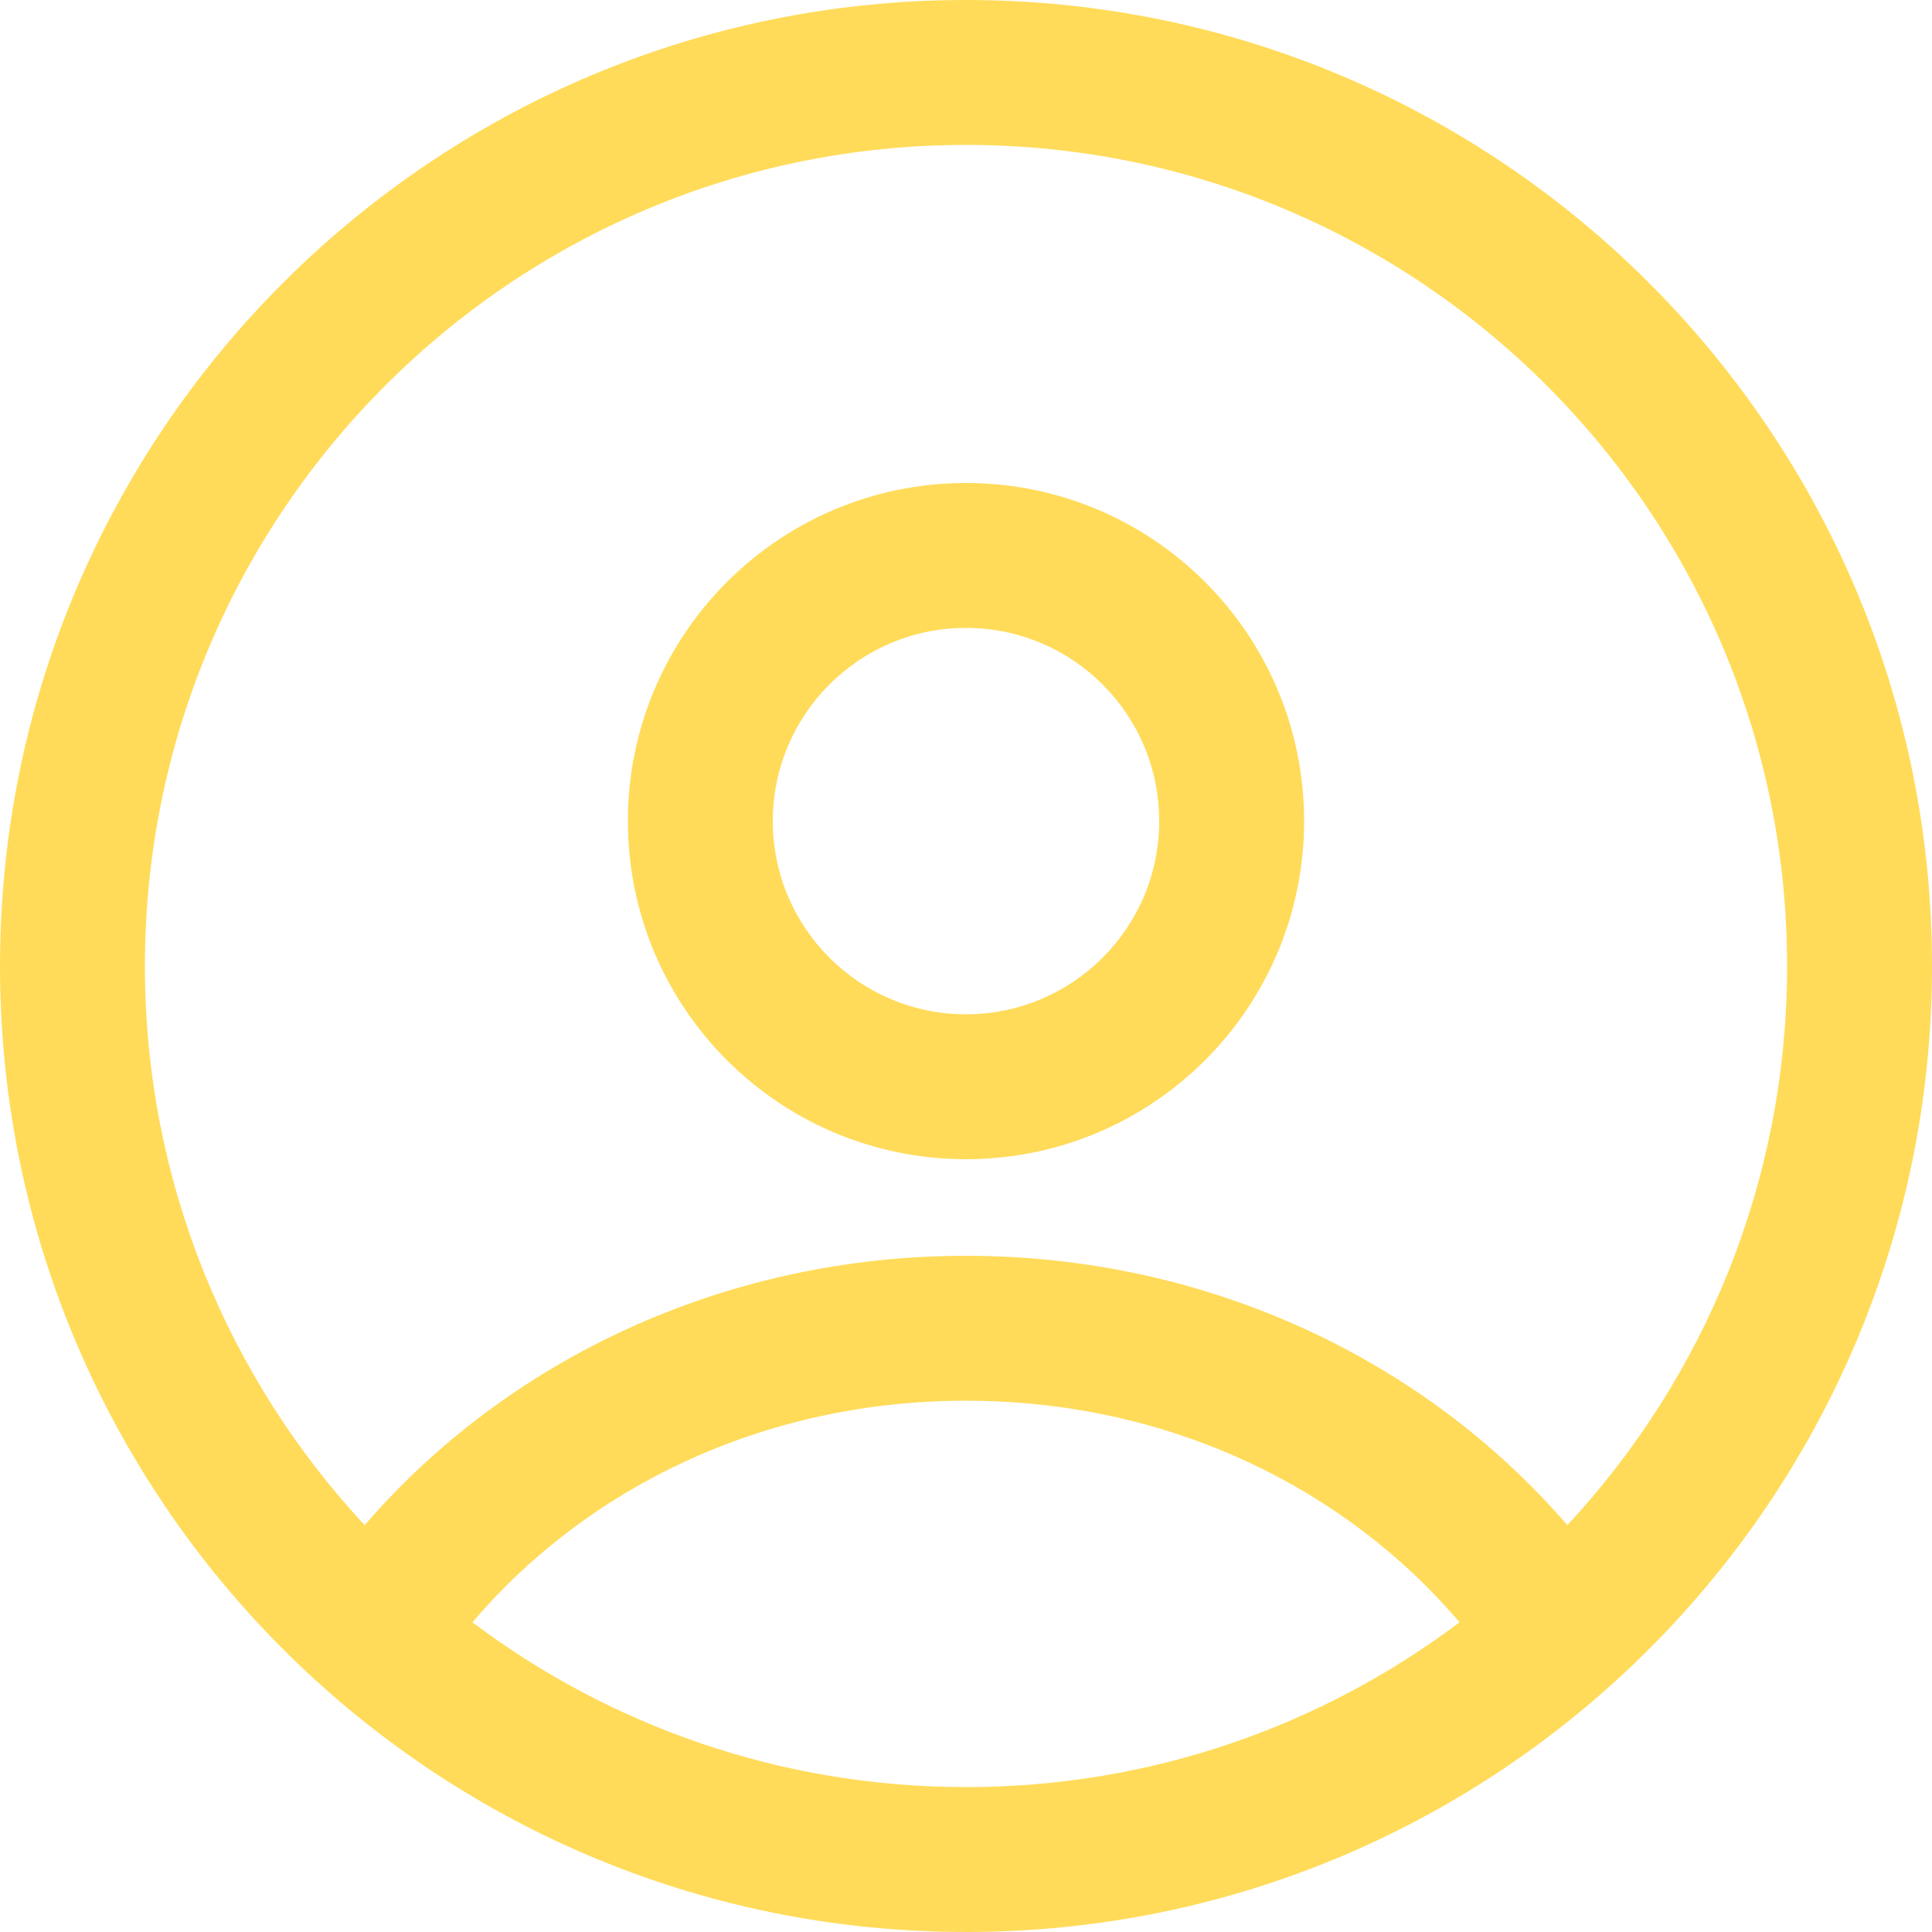 <svg width="24" height="24" viewBox="0 0 24 24" fill="none" xmlns="http://www.w3.org/2000/svg">
    <path fill-rule="evenodd" clip-rule="evenodd" d="M19.47 18.946C21.164 17.125 22.2 14.684 22.2 12C22.2 6.367 17.633 1.8 12 1.8C6.367 1.8 1.8 6.367 1.8 12C1.8 14.684 2.836 17.125 4.53 18.946C6.29 16.905 8.983 15.6 12 15.6C15.017 15.6 17.71 16.905 19.47 18.946ZM18.131 20.153C16.721 18.492 14.531 17.4 12 17.4C9.469 17.4 7.279 18.492 5.869 20.153C7.576 21.438 9.699 22.2 12 22.2C14.301 22.2 16.424 21.438 18.131 20.153ZM12 24C18.627 24 24 18.627 24 12C24 5.373 18.627 0 12 0C5.373 0 0 5.373 0 12C0 18.627 5.373 24 12 24ZM12 12.6C13.325 12.6 14.4 11.525 14.4 10.2C14.4 8.875 13.325 7.8 12 7.8C10.675 7.8 9.6 8.875 9.6 10.2C9.6 11.525 10.675 12.6 12 12.6ZM12 14.4C14.32 14.4 16.2 12.52 16.2 10.2C16.2 7.88 14.32 6 12 6C9.68 6 7.8 7.88 7.8 10.2C7.8 12.52 9.68 14.4 12 14.4Z" fill="#FFDB59"/>
</svg>
